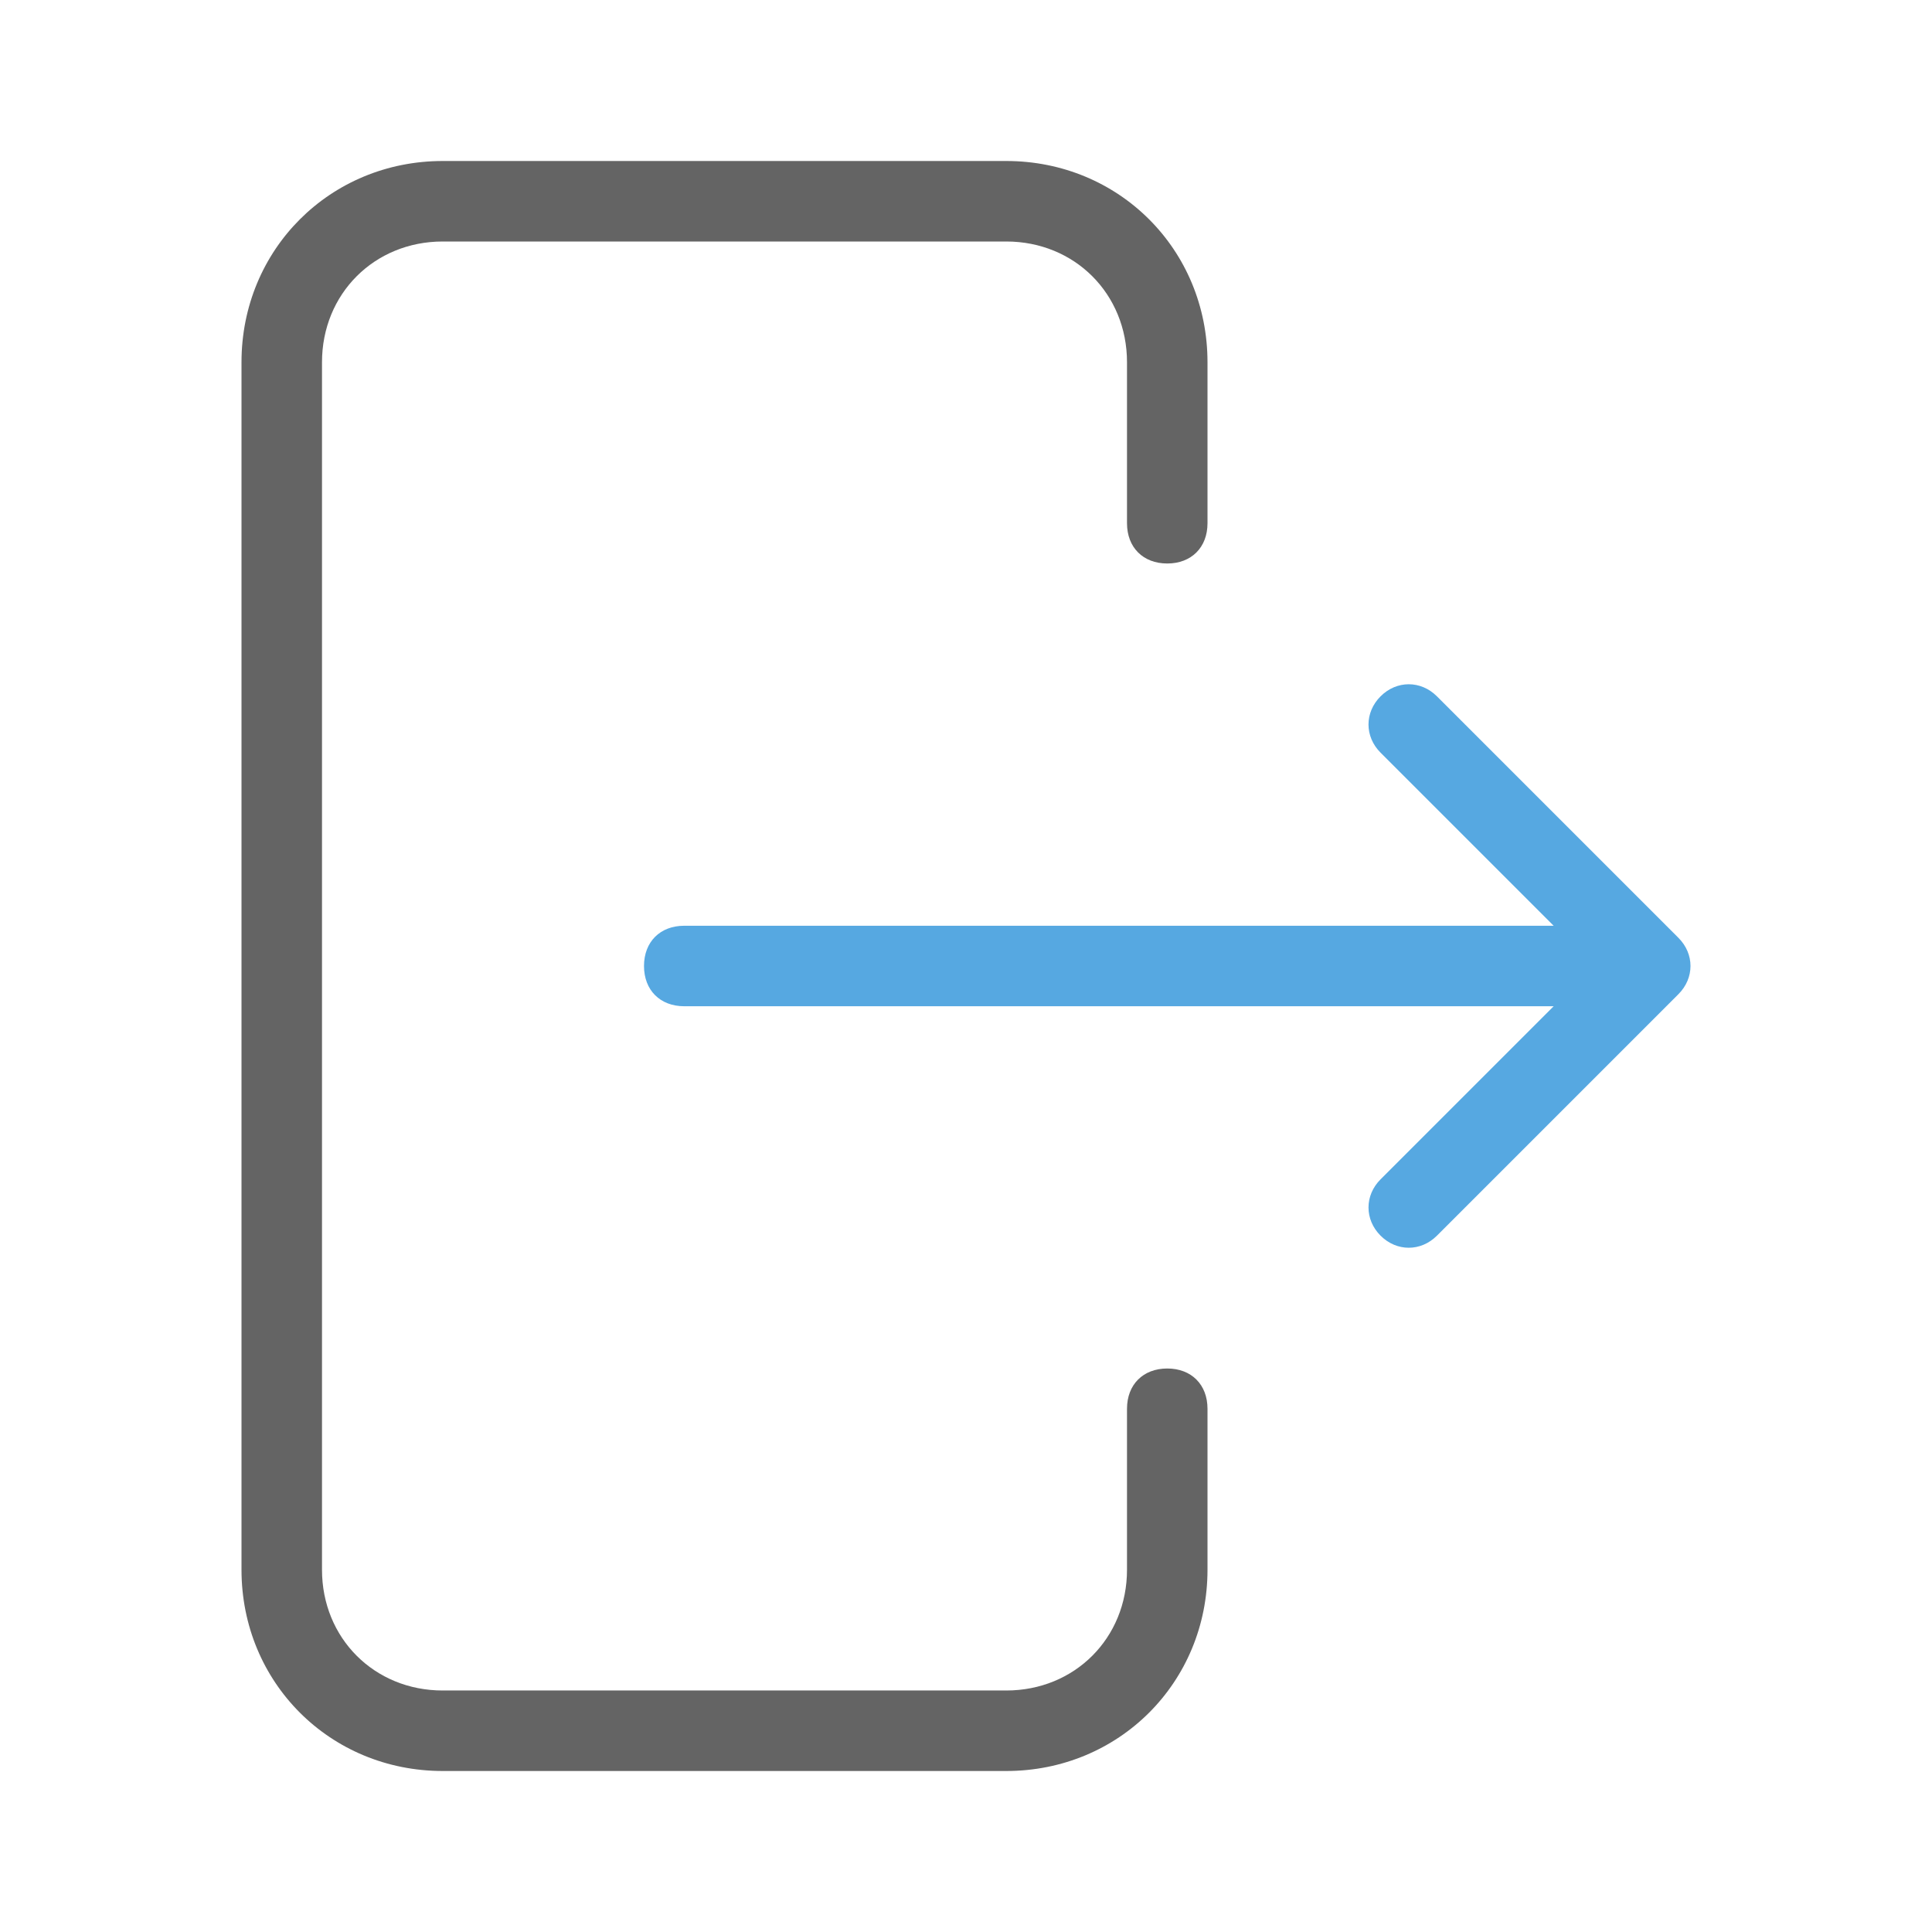 <?xml version="1.0" encoding="utf-8"?>
<!-- Generator: Adobe Illustrator 26.0.1, SVG Export Plug-In . SVG Version: 6.00 Build 0)  -->
<svg version="1.1" id="Ebene_1" xmlns="http://www.w3.org/2000/svg" xmlns:xlink="http://www.w3.org/1999/xlink" x="0px" y="0px"
	 viewBox="0 0 48 48" style="enable-background:new 0 0 48 48;" xml:space="preserve">
<style type="text/css">
	.st0{fill:#646464;}
	.st1{fill:#56A8E1;}
</style>
<g>
	<path class="st0" d="M29,34c-0.6,0-1,0.4-1,1v4c0,1.7-1.3,3-3,3H11c-1.7,0-3-1.3-3-3V9c0-1.7,1.3-3,3-3h14c1.7,0,3,1.3,3,3v4
		c0,0.6,0.4,1,1,1s1-0.4,1-1V9c0-2.8-2.2-5-5-5H11C8.2,4,6,6.2,6,9v30c0,2.8,2.2,5,5,5h14c2.8,0,5-2.2,5-5v-4C30,34.4,29.6,34,29,34
		z"/>
	<path class="st1" d="M41.7,23.3l-6-6c-0.4-0.4-1-0.4-1.4,0c-0.4,0.4-0.4,1,0,1.4l4.3,4.3H17c-0.6,0-1,0.4-1,1s0.4,1,1,1h21.6
		l-4.3,4.3c-0.4,0.4-0.4,1,0,1.4c0.4,0.4,1,0.4,1.4,0c0,0,0,0,0,0l6-6C42.1,24.3,42.1,23.7,41.7,23.3C41.7,23.3,41.7,23.3,41.7,23.3
		z"/>
</g>
</svg>

